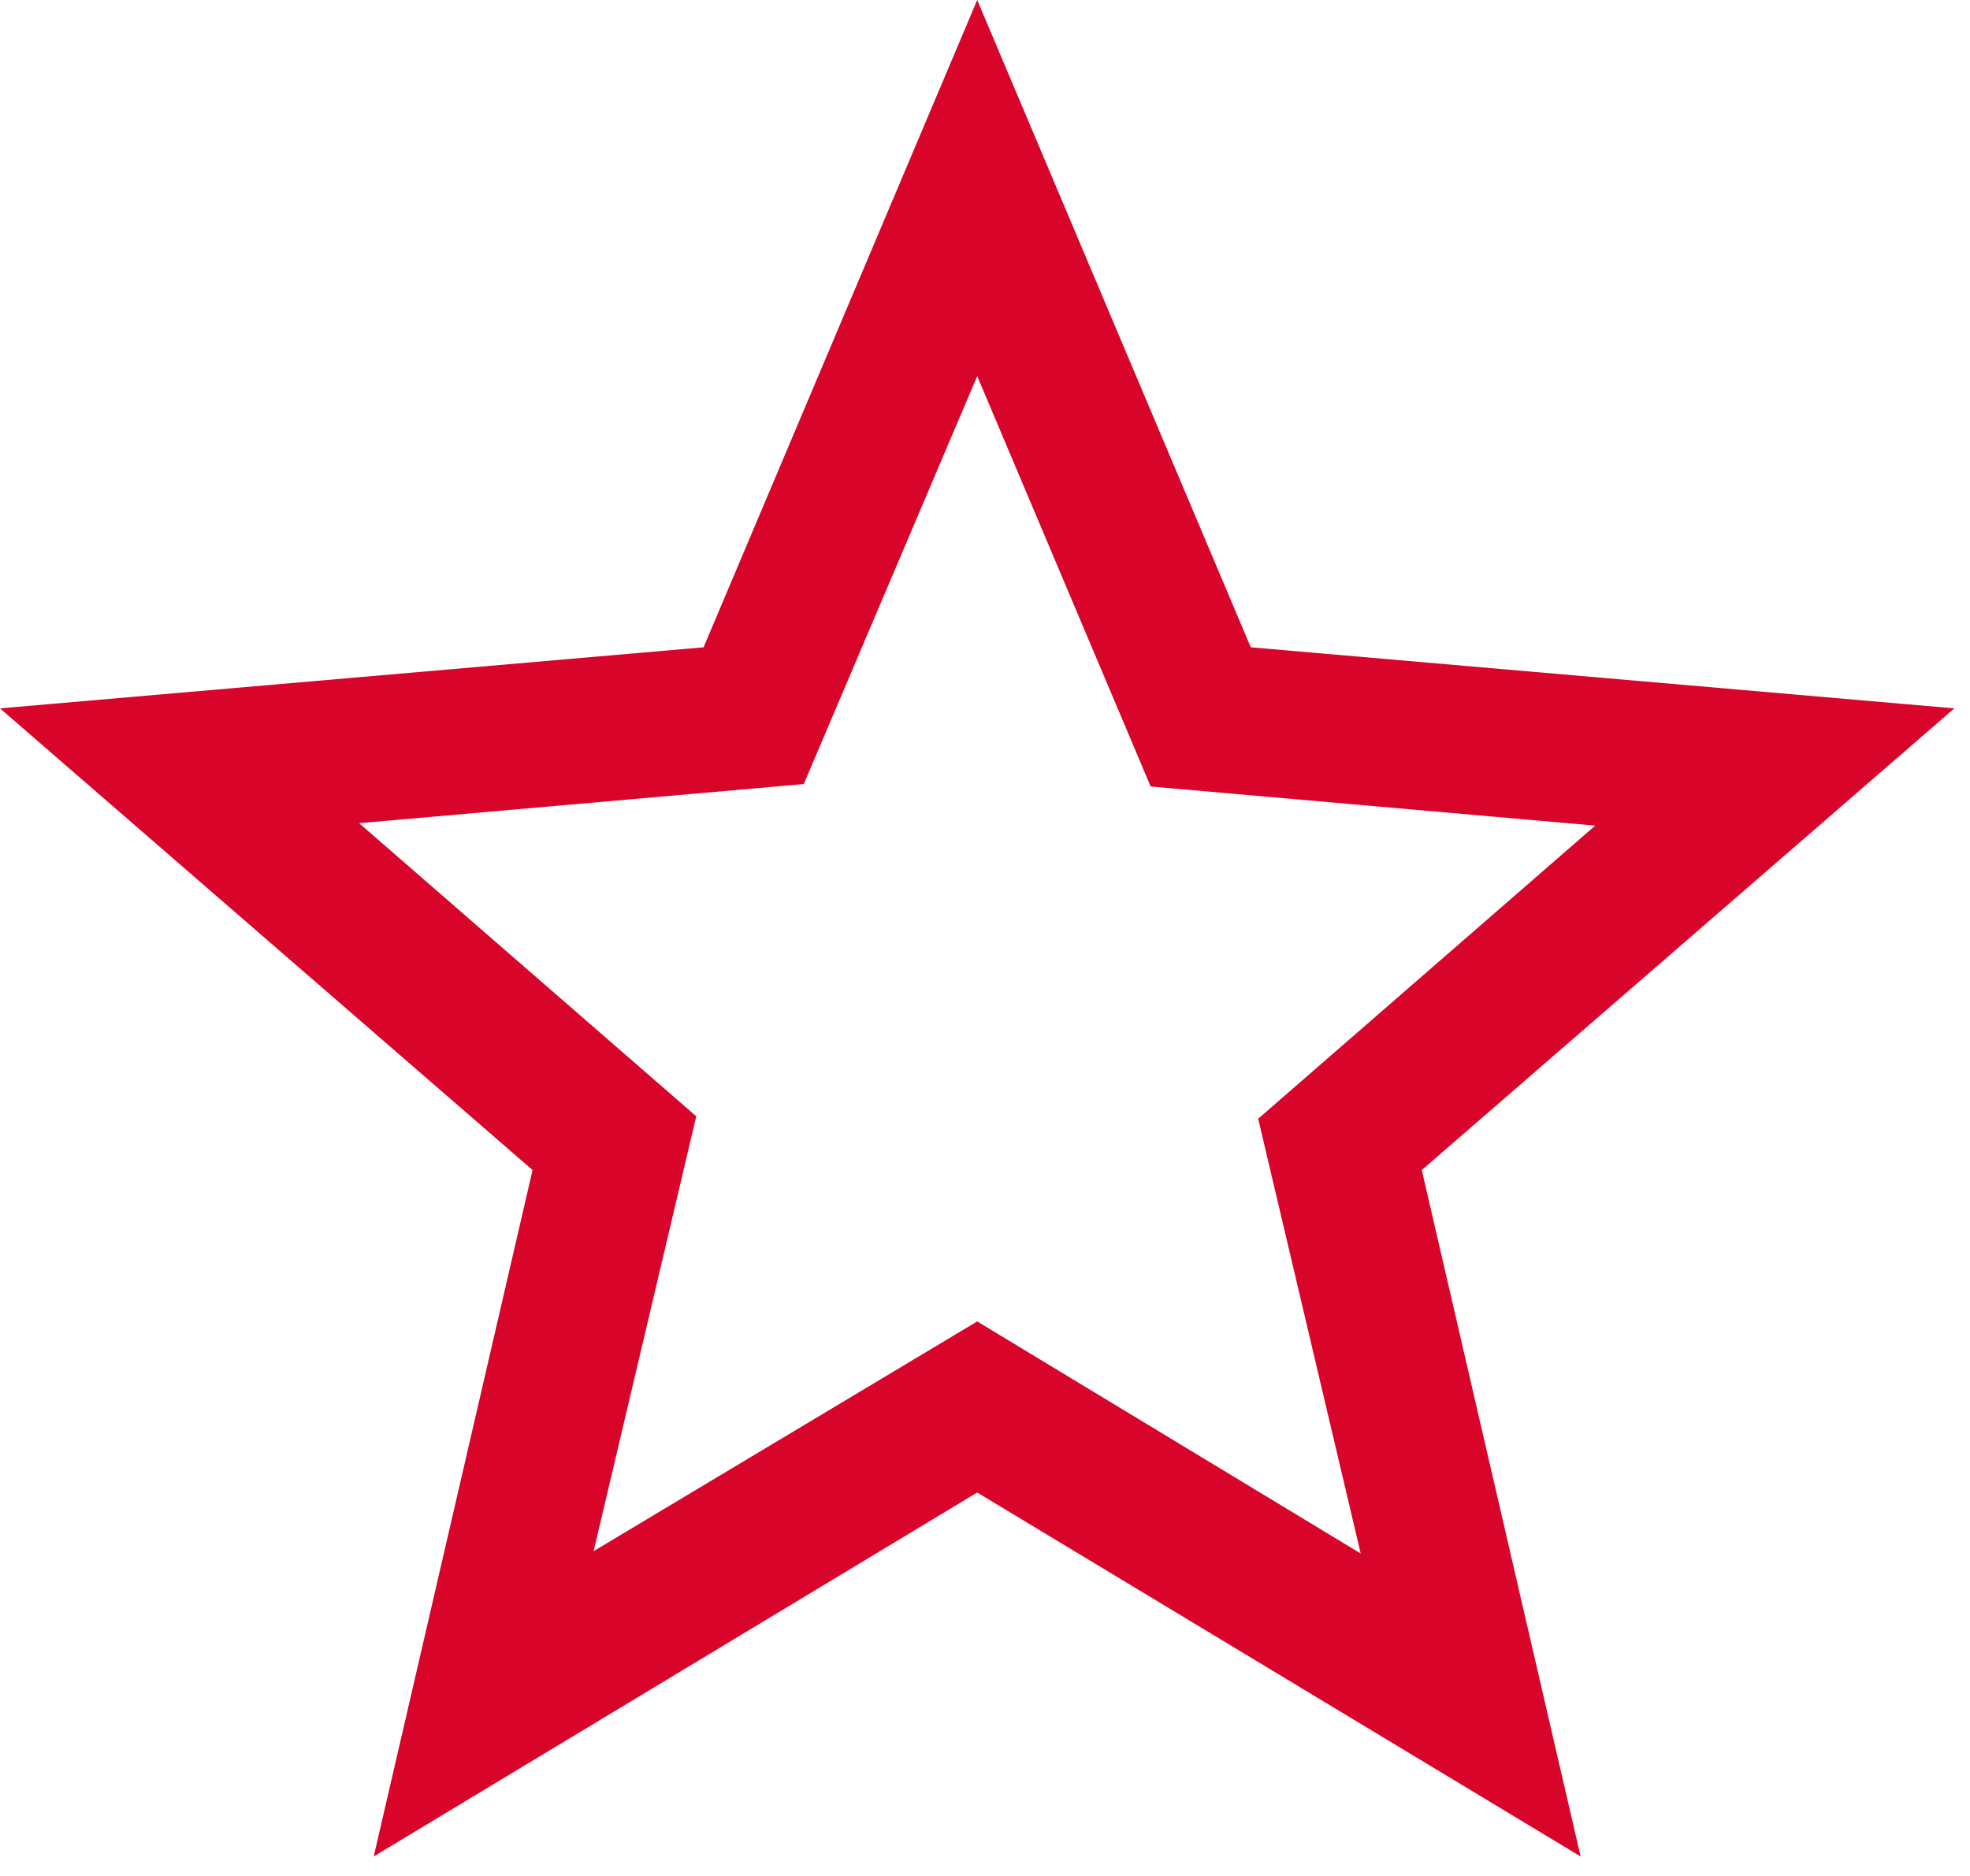 <svg width="21" height="20" viewBox="0 0 21 20" fill="none" xmlns="http://www.w3.org/2000/svg">
<path d="M6.328 16.537L10.417 14.088L14.505 16.562L13.412 11.927L17.005 8.802L12.266 8.385L10.417 4.01L8.568 8.359L3.828 8.776L7.422 11.901L6.328 16.537ZM3.984 19.792L5.677 12.474L0 7.552L7.5 6.901L10.417 0L13.333 6.901L20.833 7.552L15.156 12.474L16.849 19.792L10.417 15.912L3.984 19.792Z" fill="#D90429"/>
</svg>
